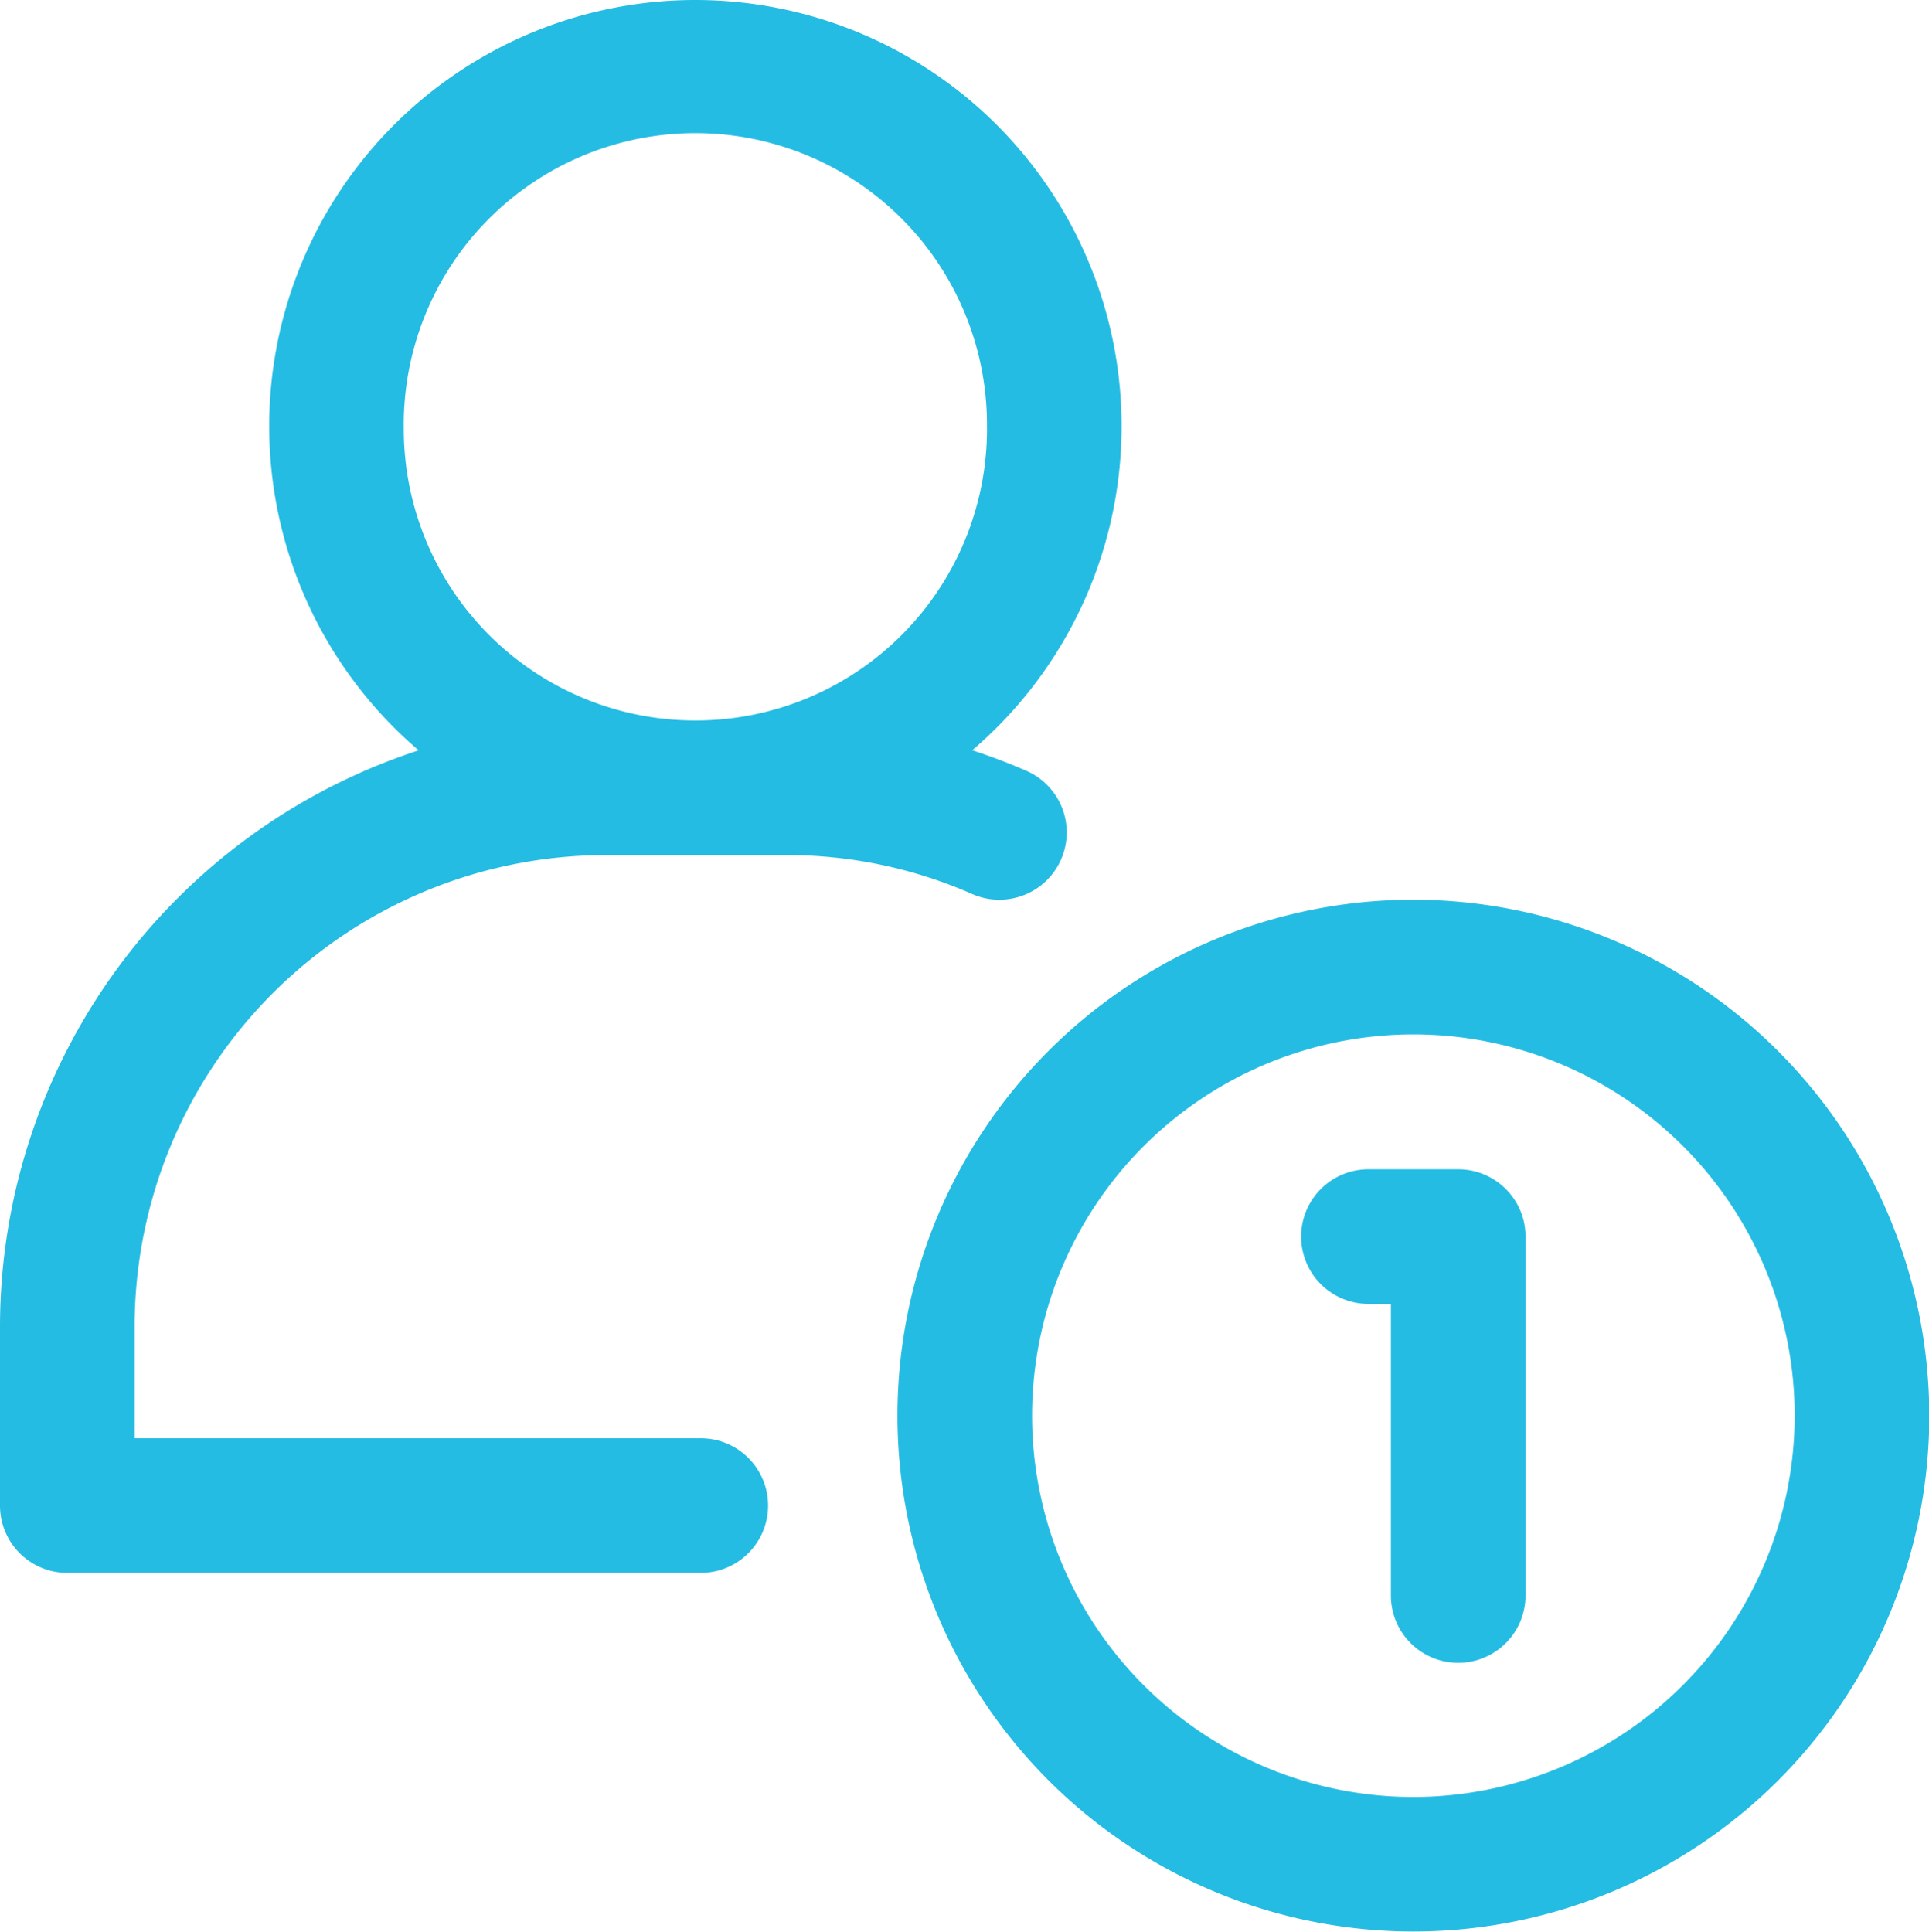 <svg height="32.68" width="32.63" xmlns="http://www.w3.org/2000/svg"><g fill="#24bce3" fill-rule="evenodd"><path d="m23.907 15.22a8.727 8.727 0 1 0 8.728 8.727 8.737 8.737 0 0 0 -8.728-8.727zm0 15.178a6.45 6.45 0 1 1 6.451-6.45 6.458 6.458 0 0 1 -6.45 6.45z"/><path d="m10.245 14.465h3.07c1.069 0 2.126.22 3.106.648.142.066.296.103.453.107h.03a1.138 1.138 0 0 0 .431-2.192 9.925 9.925 0 0 0 -.89-.336 7.21 7.21 0 0 0 -4.682-12.692h-.001a7.21 7.21 0 0 0 -4.68 12.693 10.26 10.26 0 0 0 -7.082 9.74v3.036c0 .628.51 1.138 1.138 1.138h10.716a1.138 1.138 0 0 0 0-2.277h-9.577v-1.897a7.978 7.978 0 0 1 7.968-7.968zm6.45-7.21a4.933 4.933 0 1 0 -9.865 0 4.933 4.933 0 0 0 9.866 0zm7.971 12.525h-1.518a1.138 1.138 0 0 0 0 2.277h.38v4.933a1.138 1.138 0 0 0 2.277 0v-6.072c0-.628-.51-1.138-1.139-1.138z"/></g></svg>